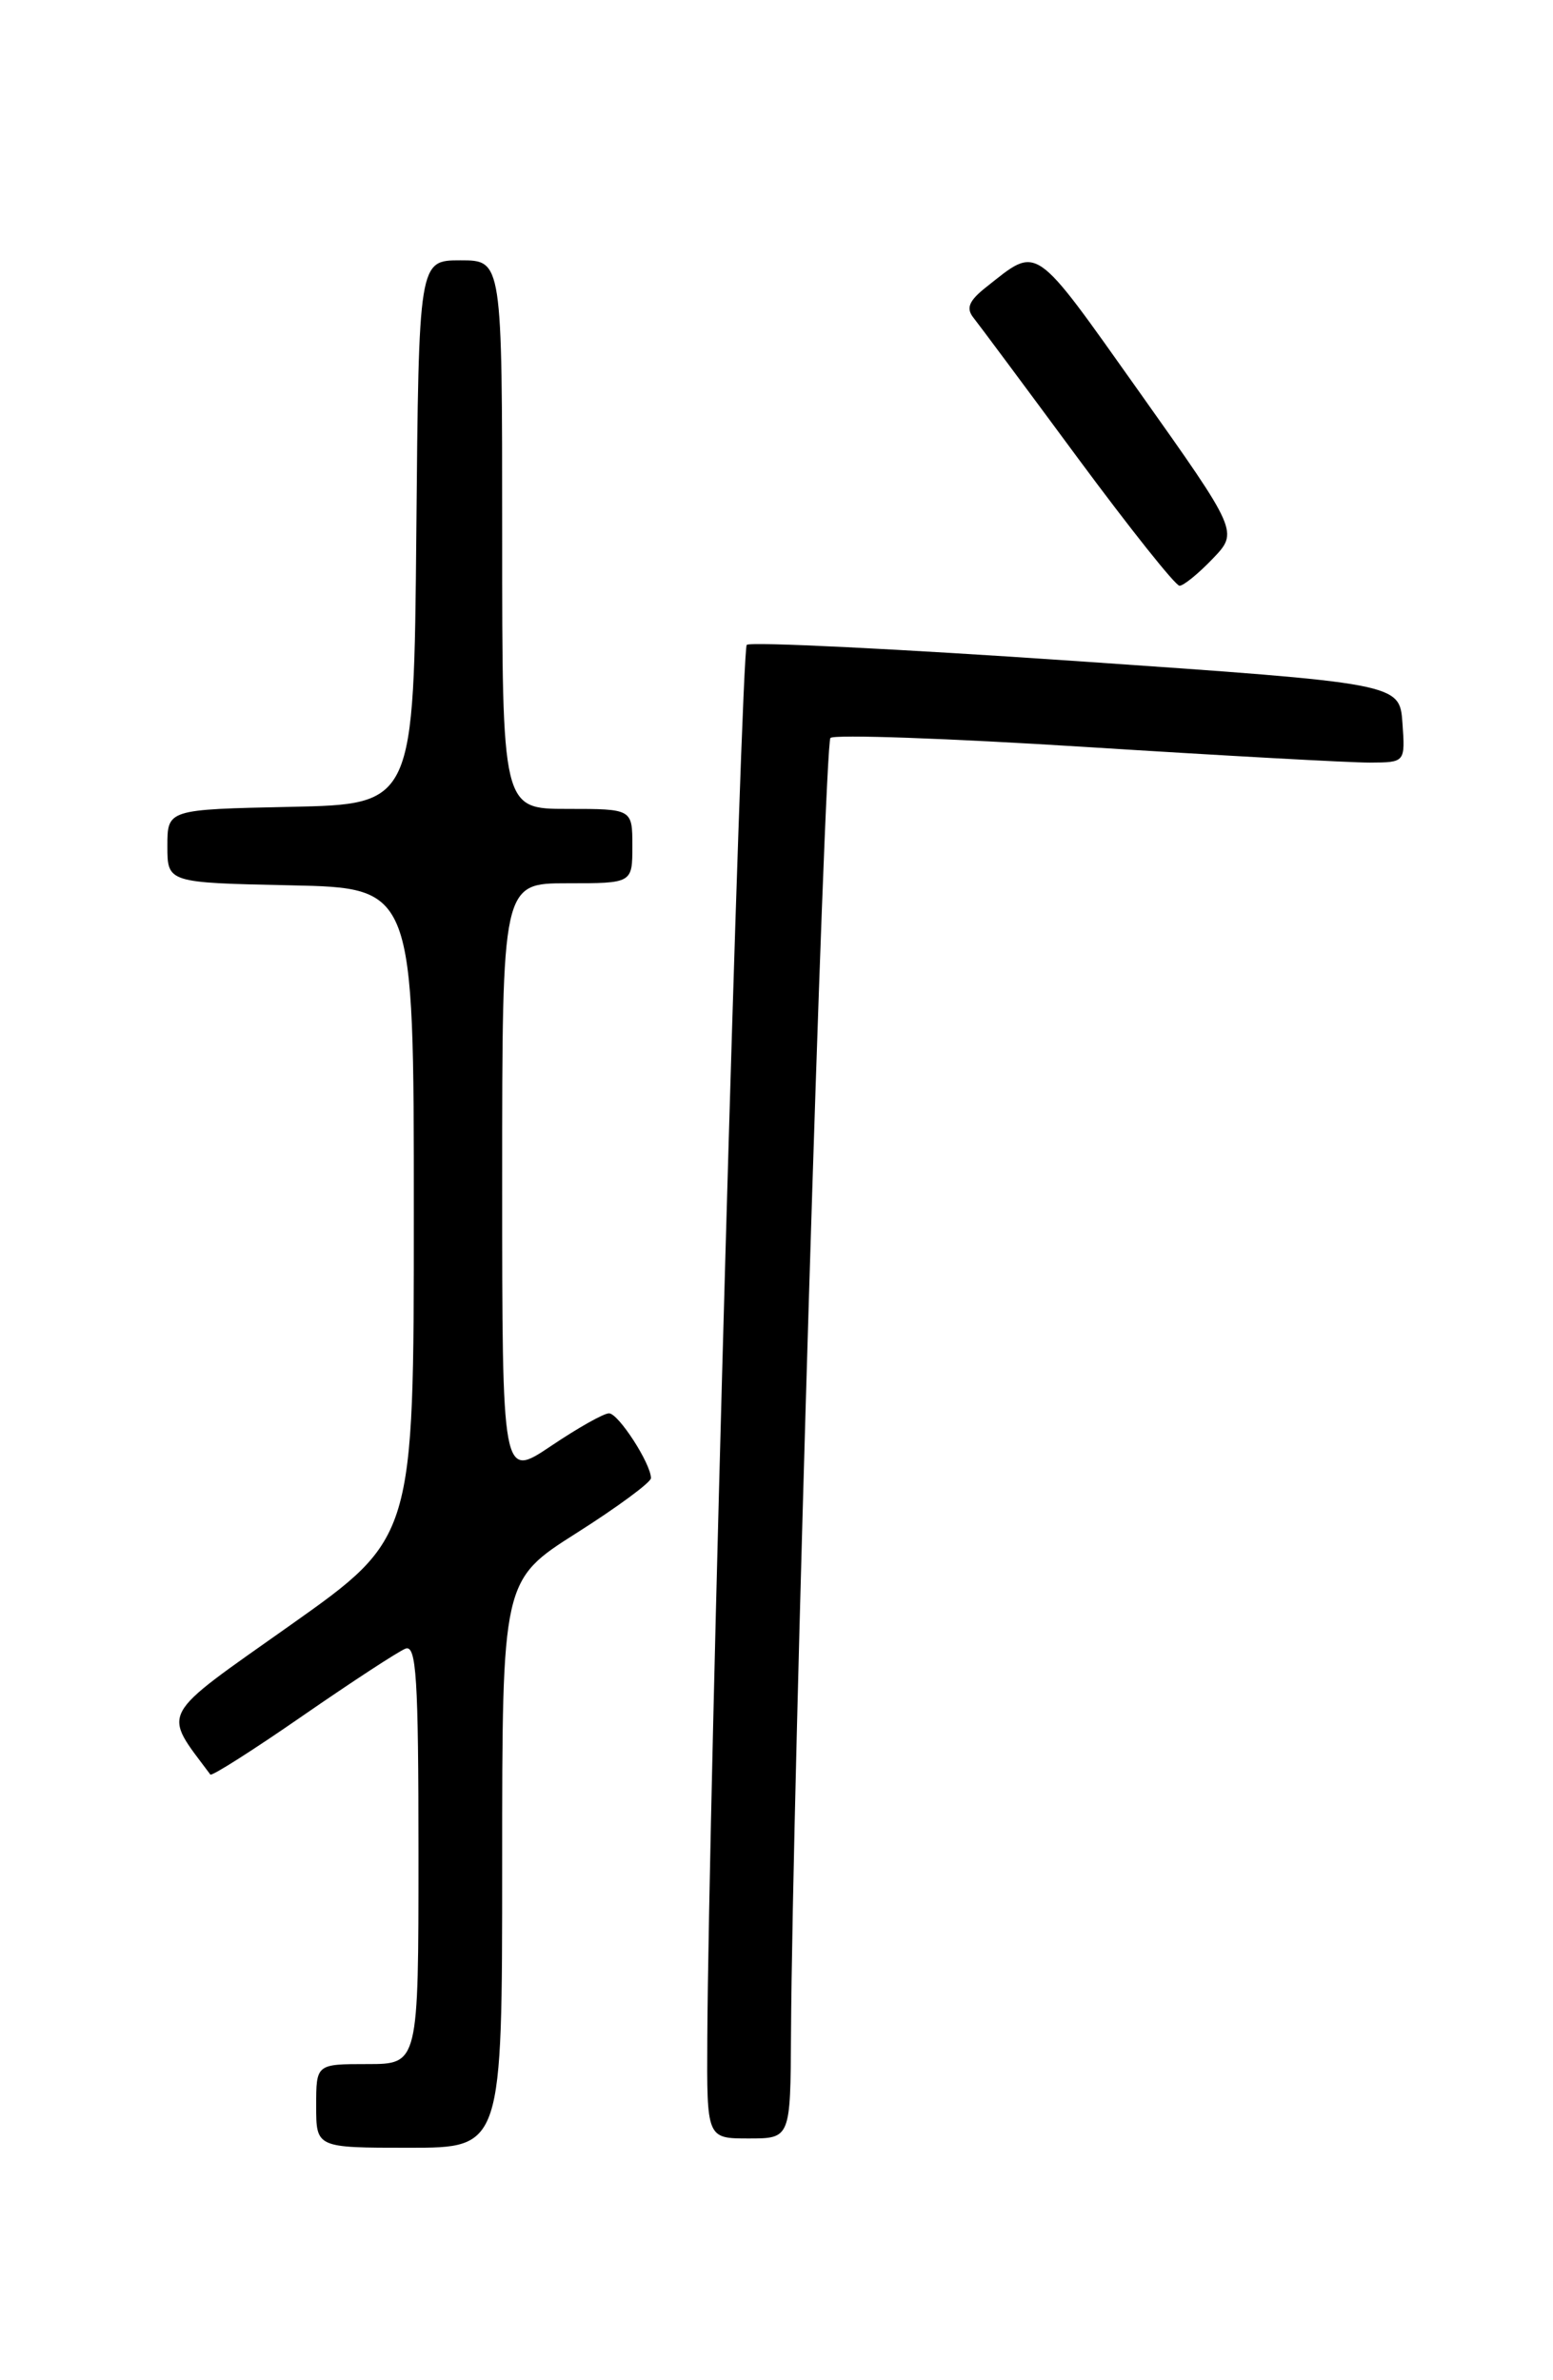 <?xml version="1.0" encoding="UTF-8" standalone="no"?>
<!DOCTYPE svg PUBLIC "-//W3C//DTD SVG 1.1//EN" "http://www.w3.org/Graphics/SVG/1.1/DTD/svg11.dtd" >
<svg xmlns="http://www.w3.org/2000/svg" xmlns:xlink="http://www.w3.org/1999/xlink" version="1.1" viewBox="0 0 167 256">
 <g >
 <path fill="currentColor"
d=" M 54.00 200.48 C 54.00 169.96 54.00 169.96 62.00 164.88 C 66.40 162.09 70.00 159.43 70.00 158.98 C 70.00 157.43 66.50 152.01 65.49 152.01 C 64.93 152.00 62.12 153.59 59.24 155.53 C 54.00 159.05 54.00 159.05 54.00 127.03 C 54.00 95.00 54.00 95.00 61.00 95.00 C 68.00 95.00 68.00 95.00 68.00 91.00 C 68.00 87.00 68.00 87.00 61.00 87.00 C 54.00 87.00 54.00 87.00 54.00 57.50 C 54.00 28.00 54.00 28.00 49.52 28.00 C 45.03 28.00 45.03 28.00 44.77 57.25 C 44.50 86.50 44.50 86.50 31.25 86.78 C 18.00 87.06 18.00 87.06 18.00 91.00 C 18.00 94.94 18.00 94.94 31.25 95.22 C 44.50 95.50 44.50 95.50 44.50 130.44 C 44.50 165.39 44.50 165.39 31.24 174.78 C 16.88 184.94 17.44 183.90 22.62 190.86 C 22.77 191.06 27.24 188.22 32.55 184.54 C 37.86 180.87 42.83 177.62 43.60 177.32 C 44.77 176.87 45.00 180.43 45.00 199.39 C 45.00 222.00 45.00 222.00 39.50 222.00 C 34.00 222.00 34.00 222.00 34.00 226.50 C 34.00 231.00 34.00 231.00 44.00 231.00 C 54.00 231.00 54.00 231.00 54.00 200.48 Z  M 85.06 218.75 C 85.20 192.95 88.64 80.03 89.30 79.37 C 89.70 78.97 102.05 79.41 116.76 80.34 C 131.47 81.27 145.21 82.03 147.31 82.02 C 151.11 82.00 151.11 82.00 150.81 77.75 C 150.50 73.50 150.50 73.50 115.73 71.10 C 96.61 69.79 80.66 69.00 80.30 69.36 C 79.70 69.96 76.19 194.07 76.06 219.25 C 76.00 230.00 76.00 230.00 80.50 230.00 C 85.00 230.00 85.00 230.00 85.06 218.75 Z  M 130.40 60.10 C 133.18 57.20 133.18 57.20 122.49 42.12 C 111.00 25.93 111.71 26.41 106.05 30.88 C 104.20 32.34 103.86 33.14 104.67 34.16 C 105.26 34.90 110.31 41.69 115.89 49.25 C 121.48 56.81 126.40 63.00 126.84 63.00 C 127.27 63.00 128.88 61.69 130.40 60.10 Z "/>
</g>
</svg>